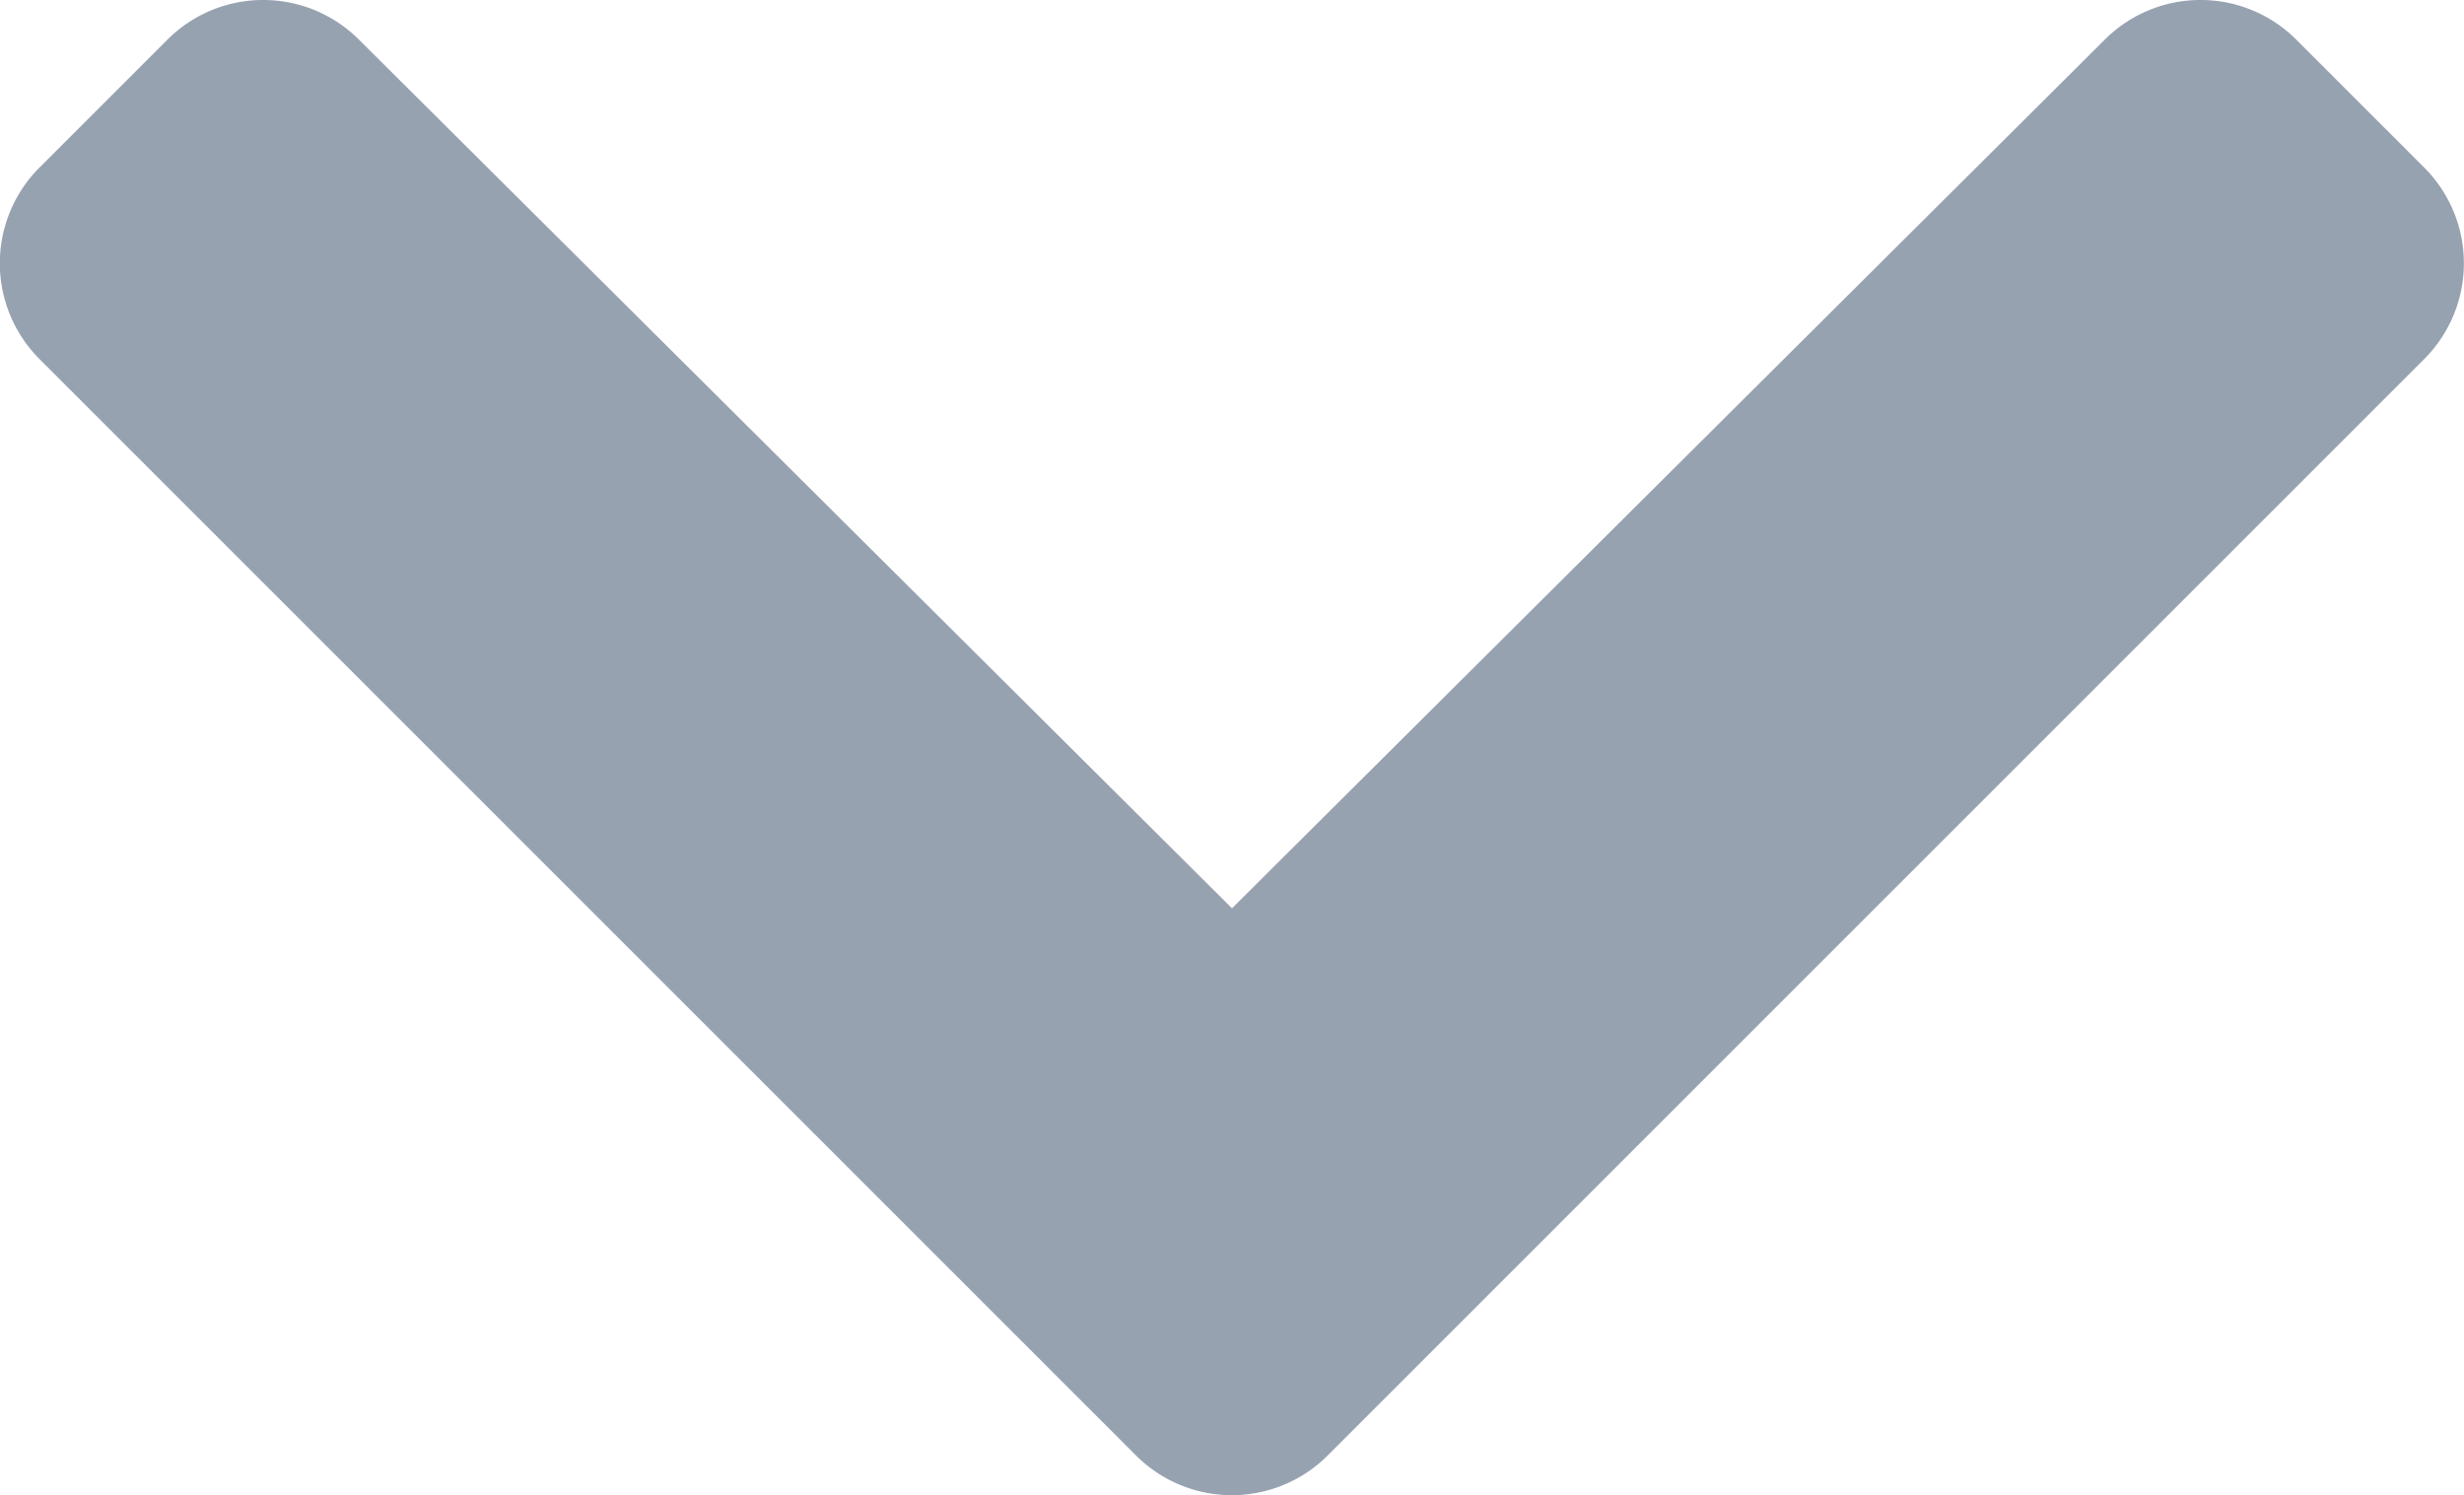 <svg xmlns="http://www.w3.org/2000/svg" width="8.604" height="5.221" viewBox="0 0 8.604 5.221">
  <path id="Icon_awesome-chevron-down" data-name="Icon awesome-chevron-down" d="M4.365,13.766.536,9.937a.473.473,0,0,1,0-.669l.447-.447a.473.473,0,0,1,.668,0L4.7,11.855,7.748,8.821a.473.473,0,0,1,.668,0l.447.447a.473.473,0,0,1,0,.669L5.034,13.766A.473.473,0,0,1,4.365,13.766Z" transform="translate(-0.398 -8.683)" fill="#97a2b1"/>
</svg>

